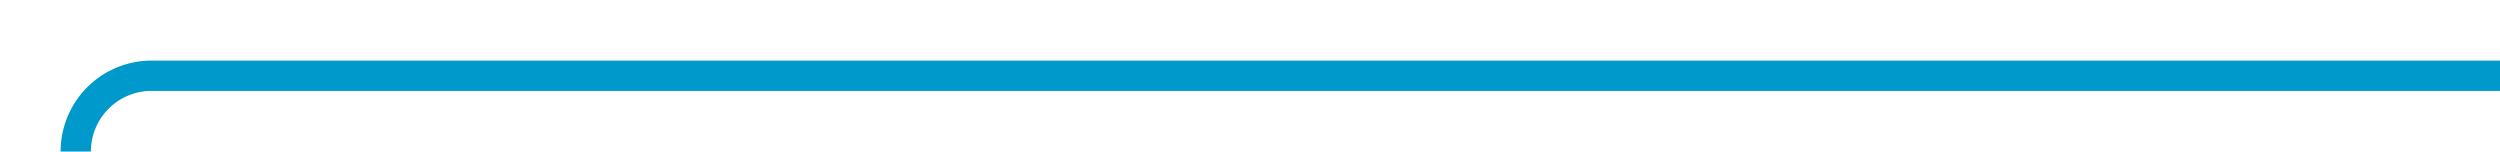 ﻿<?xml version="1.0" encoding="utf-8"?>
<svg version="1.1" xmlns:xlink="http://www.w3.org/1999/xlink" width="165px" height="10px" preserveAspectRatio="xMinYMid meet" viewBox="435 261  165 8" xmlns="http://www.w3.org/2000/svg">
  <path d="M 646 869  L 646 455  A 5 5 0 0 0 641 450 L 491 450  A 3 3 0 0 0 488 447 A 3 3 0 0 0 485 450 L 445 450  A 5 5 0 0 1 440 445 L 440 270  A 5 5 0 0 1 445 265 L 600 265  " stroke-width="2" stroke="#0099cc" fill="none" />
</svg>